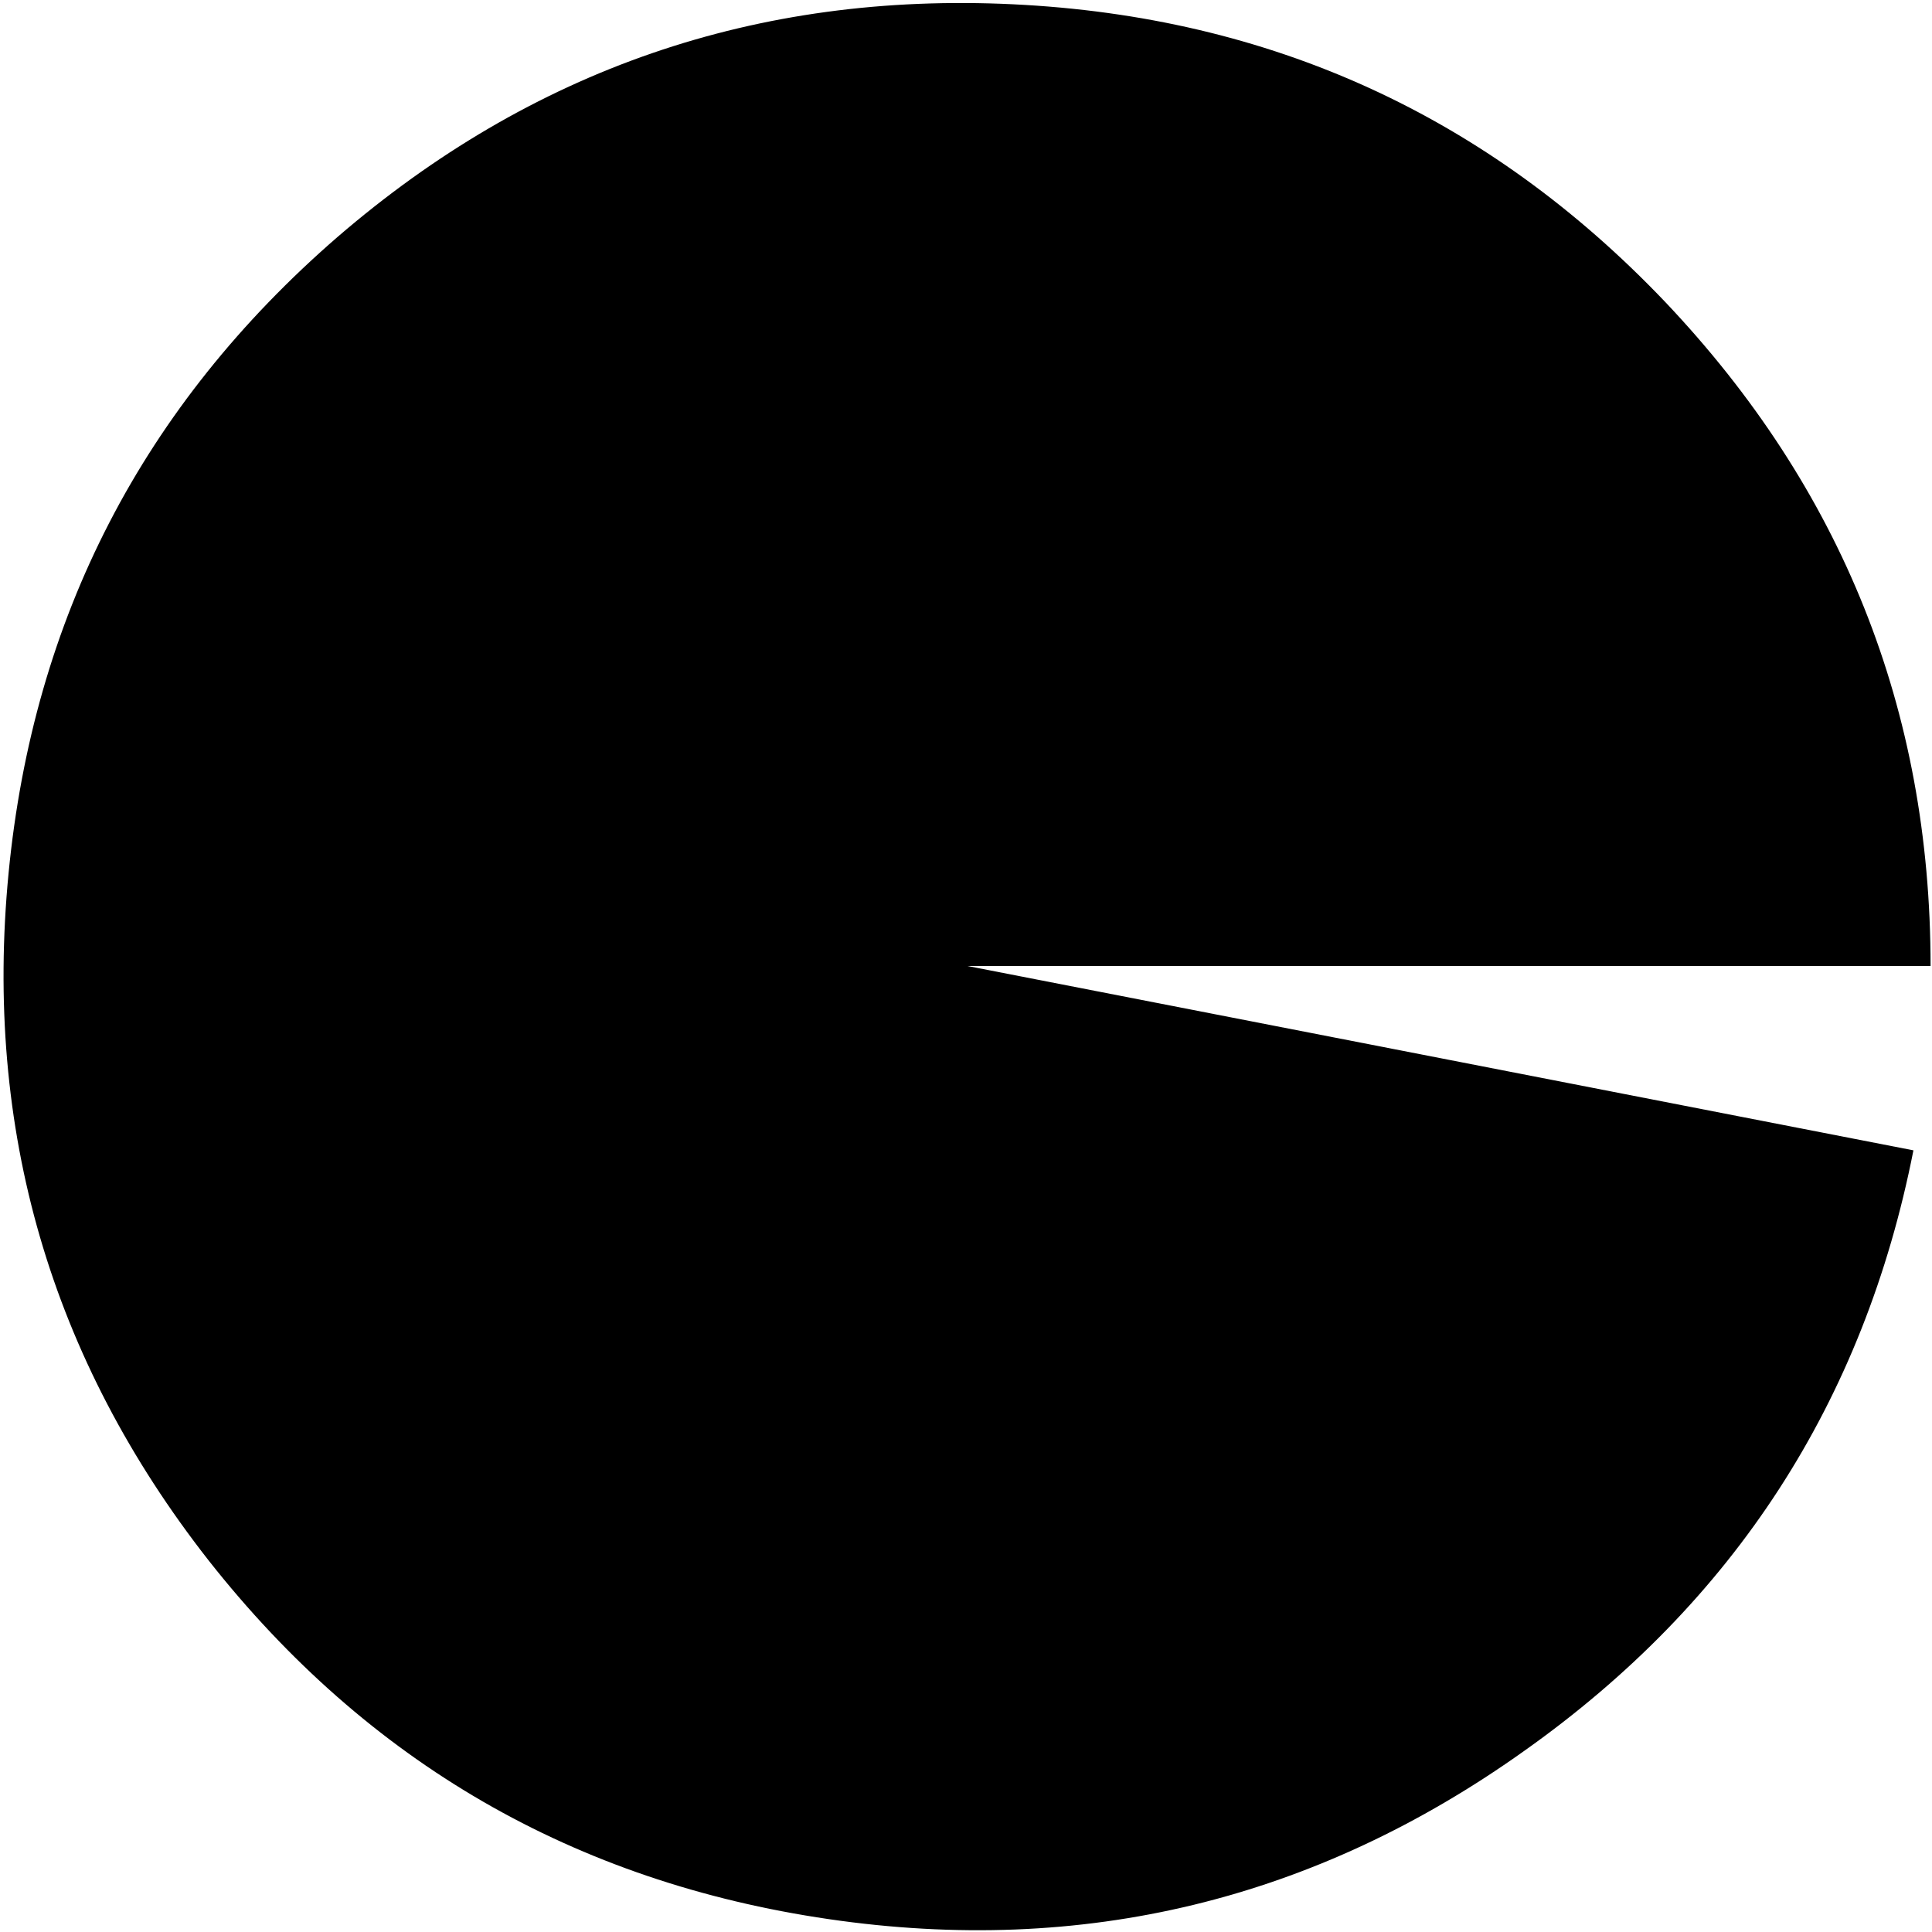 <?xml version="1.0" encoding="UTF-8" standalone="no"?>
<svg xmlns:ffdec="https://www.free-decompiler.com/flash" xmlns:xlink="http://www.w3.org/1999/xlink" ffdec:objectType="frame" height="67.6px" width="67.6px" xmlns="http://www.w3.org/2000/svg">
  <g transform="matrix(1.0, 0.0, 0.0, 1.0, 0.15, 0.15)">
    <use ffdec:characterId="3315" height="67.45" transform="matrix(1.0, 0.0, 0.0, 1.0, -0.05, -0.05)" width="67.45" xlink:href="#shape0"/>
  </g>
  <defs>
    <g id="shape0" transform="matrix(1.0, 0.0, 0.0, 1.0, 0.05, 0.05)">
      <path d="M67.4 33.65 L33.7 33.65 66.8 40.1 Q64.2 53.3 53.2 61.1 42.2 68.95 28.85 67.0 15.5 65.05 7.15 54.45 -1.15 43.85 0.15 30.4 1.45 17.0 11.65 8.15 21.85 -0.65 35.3 0.0 48.8 0.65 58.1 10.4 67.4 20.2 67.4 33.65" fill="#000000" fill-rule="evenodd" stroke="none"/>
    </g>
  </defs>
</svg>

